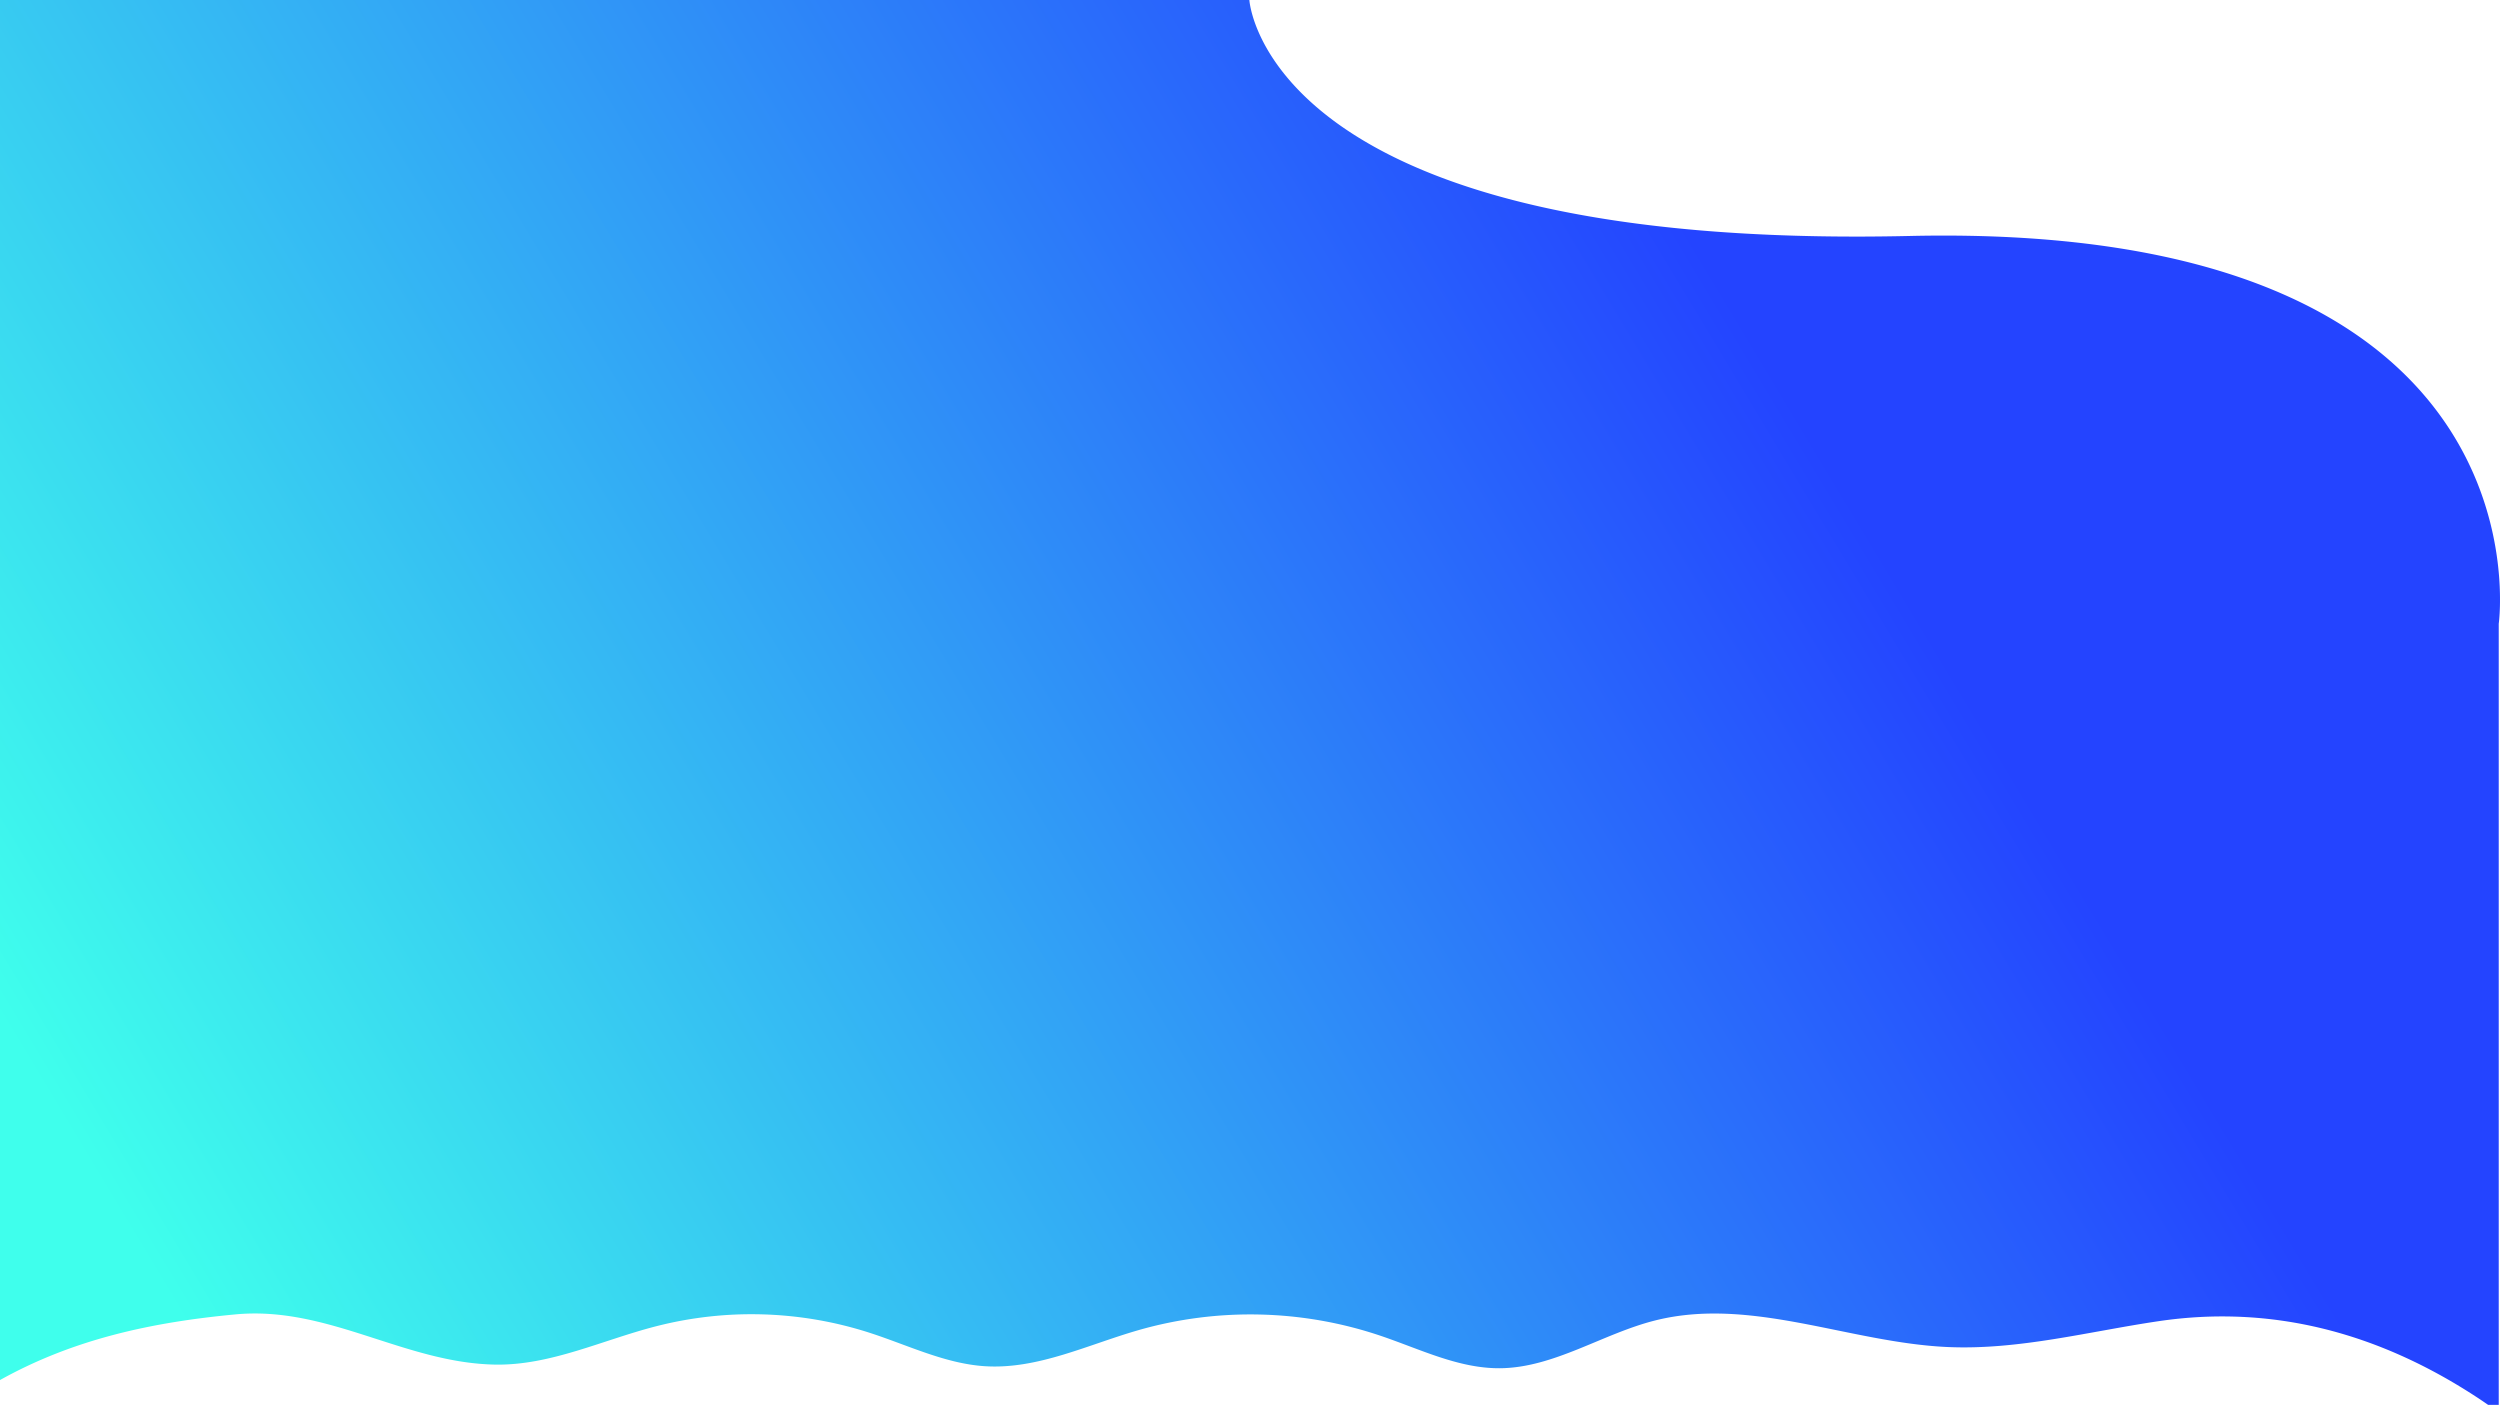 <svg xmlns="http://www.w3.org/2000/svg" xmlns:xlink="http://www.w3.org/1999/xlink" viewBox="0 0 1366.69 768"><defs><style>.cls-1{fill:url(#Degradado_sin_nombre_17);}</style><linearGradient id="Degradado_sin_nombre_17" x1="972.85" y1="209.82" x2="105.13" y2="731.25" gradientUnits="userSpaceOnUse"><stop offset="0" stop-color="#2444ff"/><stop offset="1" stop-color="#3fffec"/></linearGradient></defs><title>bg</title><g id="Capa_2" data-name="Capa 2"><g id="Capa_1-2" data-name="Capa 1"><path class="cls-1" d="M271,746c30.1.44,58.55-13.51,87.83-21a210.17,210.17,0,0,1,116.63,3.62c20.93,6.77,41.3,16.9,63.1,18.26,28.71,1.8,56.05-11.75,83.84-19.73a222.52,222.52,0,0,1,132.07,3c21.59,7.28,42.84,18,65.45,17.83,29.52-.2,56.05-18.83,84.8-26.09,52.43-13.24,106.17,12.08,160,14.5,38.72,1.74,76.93-8.45,115.33-14.13,62-9.17,119.8,6.3,173.25,41.1,2.33,1.51,4.63,3.07,6.91,4.66H1366V341s31-220-322-212S683,0,683,0H0V754.44c40.38-22.53,83.25-31.61,128.7-35.89C179.42,713.76,221.23,745.26,271,746Z"/></g></g></svg>